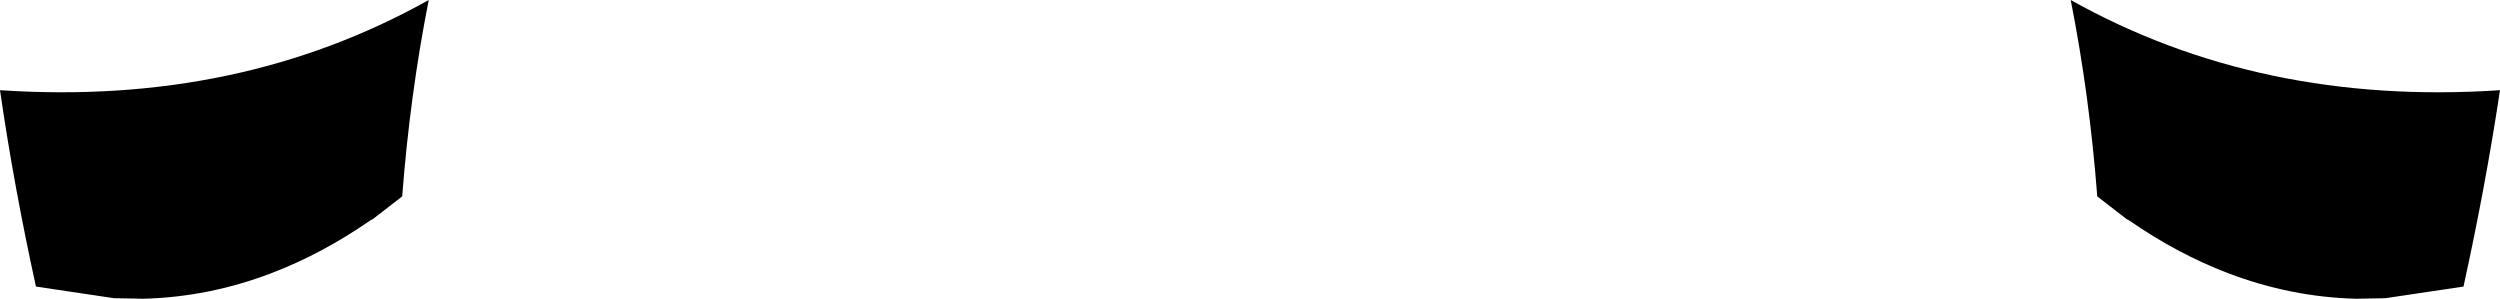 <?xml version="1.0" encoding="UTF-8" standalone="no"?>
<svg xmlns:xlink="http://www.w3.org/1999/xlink" height="27.0px" width="225.95px" xmlns="http://www.w3.org/2000/svg">
  <g transform="matrix(1.0, 0.0, 0.0, 1.0, -286.95, -329.2)">
    <path d="M476.5 346.95 Q475.8 337.8 474.1 329.2 491.25 338.8 512.9 337.35 511.6 346.0 509.6 355.1 L502.55 356.15 499.9 356.2 Q494.0 356.05 488.35 353.9 483.75 352.15 479.35 349.1 L479.15 349.0 476.5 346.95 M290.2 355.1 Q288.2 346.0 286.95 337.35 308.55 338.8 325.7 329.2 324.0 337.8 323.3 346.95 L320.65 349.0 320.45 349.1 Q316.05 352.15 311.45 353.9 305.8 356.05 299.9 356.2 L297.25 356.15 290.2 355.1" fill="#000000" fill-rule="evenodd" stroke="none"/>
  </g>
</svg>
